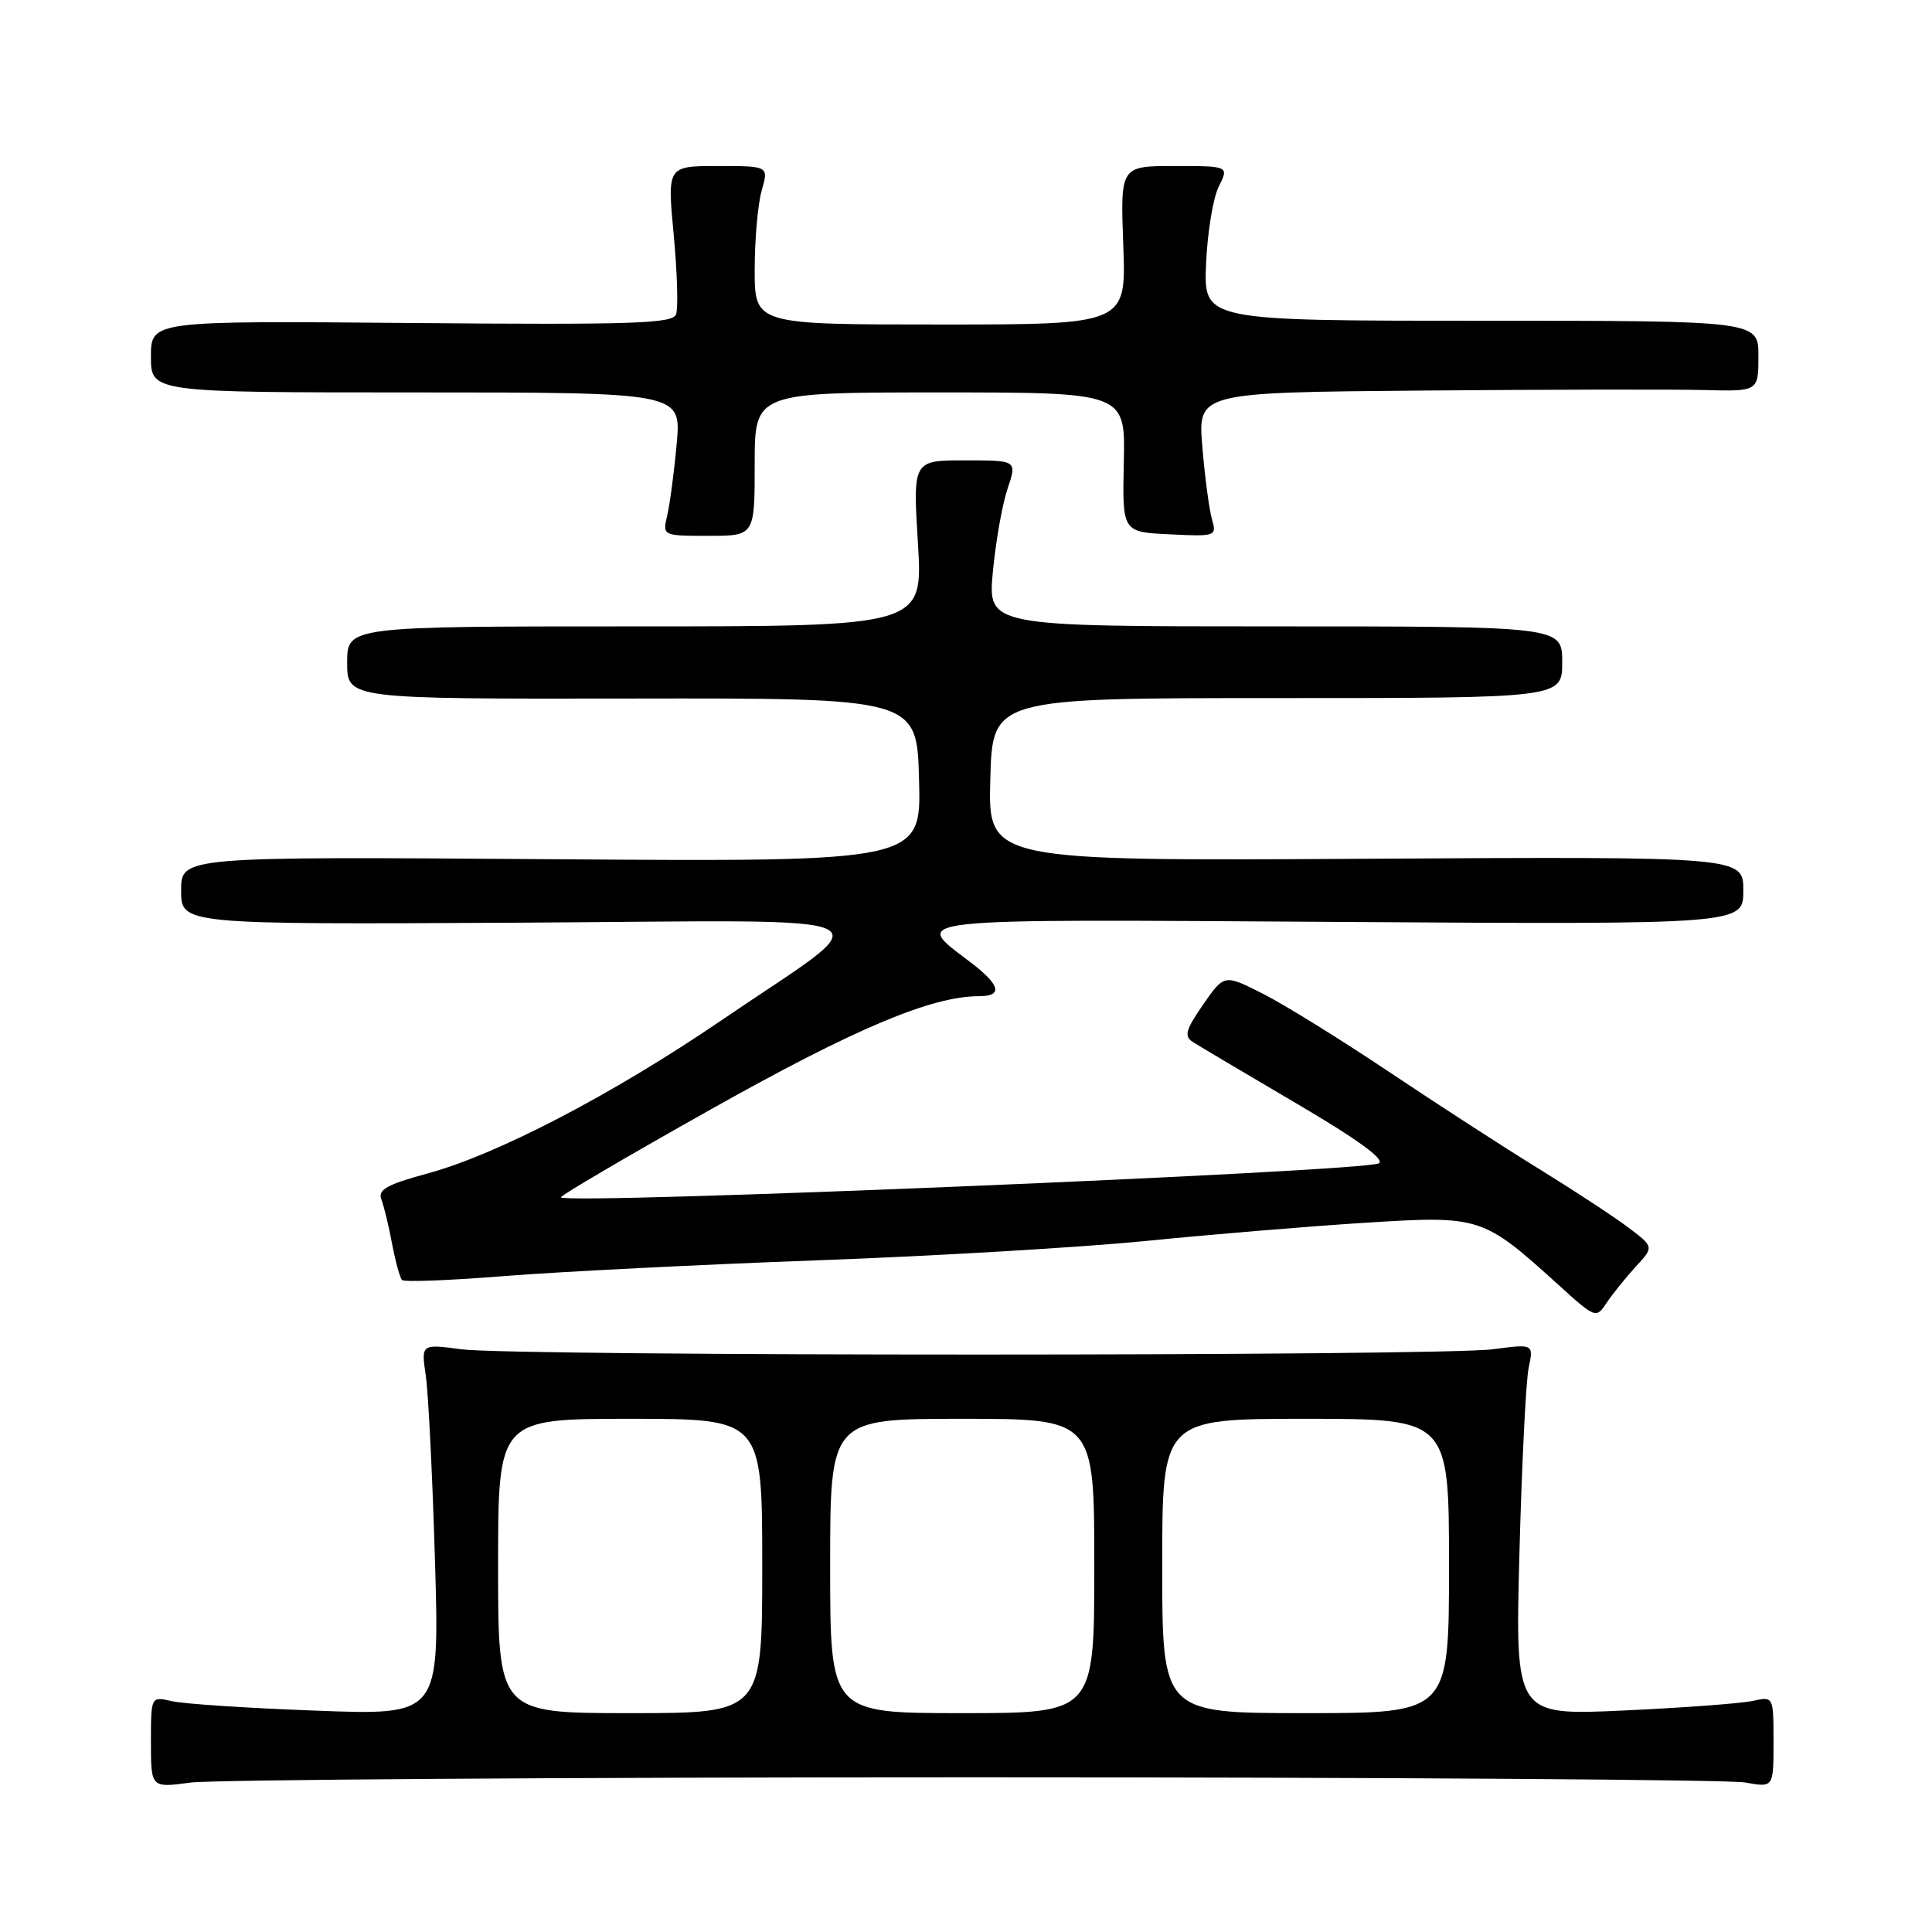 <?xml version="1.0" encoding="UTF-8" standalone="no"?>
<!DOCTYPE svg PUBLIC "-//W3C//DTD SVG 1.1//EN" "http://www.w3.org/Graphics/SVG/1.1/DTD/svg11.dtd" >
<svg xmlns="http://www.w3.org/2000/svg" xmlns:xlink="http://www.w3.org/1999/xlink" version="1.1" viewBox="0 0 256 256">
 <g >
 <path fill="currentColor"
d=" M 129.00 235.50 C 183.18 235.50 229.19 235.81 231.25 236.19 C 235.00 236.87 235.00 236.87 235.00 230.82 C 235.00 224.77 235.00 224.77 232.25 225.38 C 230.74 225.71 223.04 226.29 215.14 226.65 C 200.77 227.31 200.77 227.31 201.33 205.91 C 201.64 194.13 202.19 183.05 202.55 181.28 C 203.22 178.07 203.22 178.07 197.86 178.78 C 190.88 179.72 68.13 179.72 61.15 178.79 C 55.80 178.07 55.80 178.07 56.42 182.29 C 56.76 184.60 57.31 195.68 57.64 206.89 C 58.24 227.29 58.24 227.29 41.87 226.67 C 32.87 226.34 24.26 225.77 22.75 225.41 C 20.00 224.77 20.00 224.77 20.00 230.84 C 20.00 236.91 20.00 236.91 25.25 236.20 C 28.14 235.82 74.82 235.50 129.00 235.50 Z  M 216.73 167.86 C 219.16 165.22 219.16 165.22 215.83 162.70 C 214.00 161.31 208.68 157.82 204.00 154.93 C 199.32 152.05 190.31 146.22 183.97 141.97 C 177.63 137.73 170.15 133.09 167.33 131.67 C 162.22 129.08 162.22 129.08 159.42 133.11 C 157.10 136.47 156.87 137.31 158.06 138.07 C 158.85 138.58 165.02 142.24 171.76 146.20 C 179.89 150.97 183.58 153.66 182.70 154.15 C 180.75 155.24 75.29 159.63 74.32 158.66 C 74.15 158.48 83.11 153.22 94.24 146.97 C 113.25 136.29 123.42 132.00 129.73 132.00 C 132.93 132.00 132.55 130.52 128.59 127.50 C 120.81 121.57 118.80 121.79 177.50 122.16 C 231.00 122.50 231.00 122.50 231.00 118.00 C 231.00 113.50 231.00 113.50 180.97 113.79 C 130.93 114.09 130.93 114.09 131.22 103.29 C 131.50 92.50 131.50 92.50 169.25 92.50 C 207.00 92.50 207.00 92.50 207.00 87.75 C 207.00 83.00 207.00 83.00 168.94 83.00 C 130.88 83.00 130.88 83.00 131.56 75.75 C 131.94 71.76 132.81 66.81 133.51 64.75 C 134.77 61.00 134.77 61.00 127.87 61.00 C 120.96 61.00 120.96 61.00 121.63 72.00 C 122.30 83.00 122.30 83.00 84.15 83.00 C 46.00 83.00 46.00 83.00 46.00 87.81 C 46.00 92.62 46.00 92.62 83.75 92.56 C 121.50 92.50 121.50 92.50 121.78 103.35 C 122.07 114.20 122.07 114.20 73.03 113.85 C 24.00 113.50 24.00 113.50 24.00 118.00 C 24.00 122.50 24.00 122.50 68.75 122.26 C 120.28 121.97 117.19 120.47 95.50 135.26 C 81.17 145.02 65.84 153.01 56.62 155.50 C 51.28 156.95 50.04 157.65 50.53 158.91 C 50.86 159.78 51.51 162.43 51.95 164.80 C 52.40 167.16 52.99 169.33 53.28 169.61 C 53.57 169.90 59.69 169.66 66.90 169.08 C 74.10 168.51 92.71 167.57 108.25 167.00 C 123.79 166.44 143.47 165.27 152.00 164.42 C 160.53 163.56 173.53 162.49 180.91 162.02 C 196.16 161.06 196.47 161.16 206.49 170.24 C 211.42 174.71 211.50 174.73 212.89 172.63 C 213.67 171.46 215.40 169.31 216.73 167.86 Z  M 100.00 61.50 C 100.00 52.00 100.00 52.00 124.56 52.00 C 149.12 52.00 149.12 52.00 148.91 61.25 C 148.71 70.50 148.71 70.50 154.98 70.80 C 161.12 71.10 161.24 71.05 160.59 68.80 C 160.23 67.54 159.65 63.24 159.32 59.25 C 158.71 52.00 158.71 52.00 188.61 51.75 C 205.05 51.61 221.76 51.58 225.75 51.68 C 233.00 51.87 233.00 51.87 233.00 47.18 C 233.00 42.50 233.00 42.50 196.25 42.50 C 159.50 42.50 159.50 42.50 159.81 35.00 C 159.98 30.88 160.73 26.26 161.48 24.75 C 162.85 22.00 162.85 22.00 155.65 22.00 C 148.45 22.00 148.45 22.00 148.84 32.50 C 149.23 43.00 149.23 43.00 124.61 43.00 C 100.00 43.00 100.00 43.00 100.00 35.74 C 100.00 31.75 100.42 27.03 100.93 25.24 C 101.86 22.00 101.86 22.00 95.14 22.00 C 88.41 22.00 88.41 22.00 89.27 31.11 C 89.74 36.12 89.88 40.87 89.58 41.66 C 89.11 42.88 83.79 43.05 54.51 42.80 C 20.00 42.50 20.00 42.50 20.00 47.25 C 20.00 52.00 20.00 52.00 55.13 52.00 C 90.27 52.00 90.27 52.00 89.67 58.75 C 89.34 62.46 88.77 66.74 88.42 68.25 C 87.77 71.00 87.77 71.00 93.88 71.00 C 100.00 71.00 100.00 71.00 100.00 61.50 Z  M 66.00 207.50 C 66.00 188.00 66.00 188.00 83.50 188.00 C 101.00 188.00 101.00 188.00 101.00 207.50 C 101.00 227.00 101.00 227.00 83.50 227.00 C 66.00 227.00 66.00 227.00 66.00 207.50 Z  M 110.00 207.50 C 110.00 188.00 110.00 188.00 127.50 188.00 C 145.00 188.00 145.00 188.00 145.00 207.50 C 145.00 227.00 145.00 227.00 127.50 227.00 C 110.00 227.00 110.00 227.00 110.00 207.50 Z  M 154.00 207.50 C 154.00 188.00 154.00 188.00 173.00 188.00 C 192.00 188.00 192.00 188.00 192.00 207.50 C 192.00 227.00 192.00 227.00 173.00 227.00 C 154.00 227.00 154.00 227.00 154.00 207.50 Z "/>
</g>
</svg>